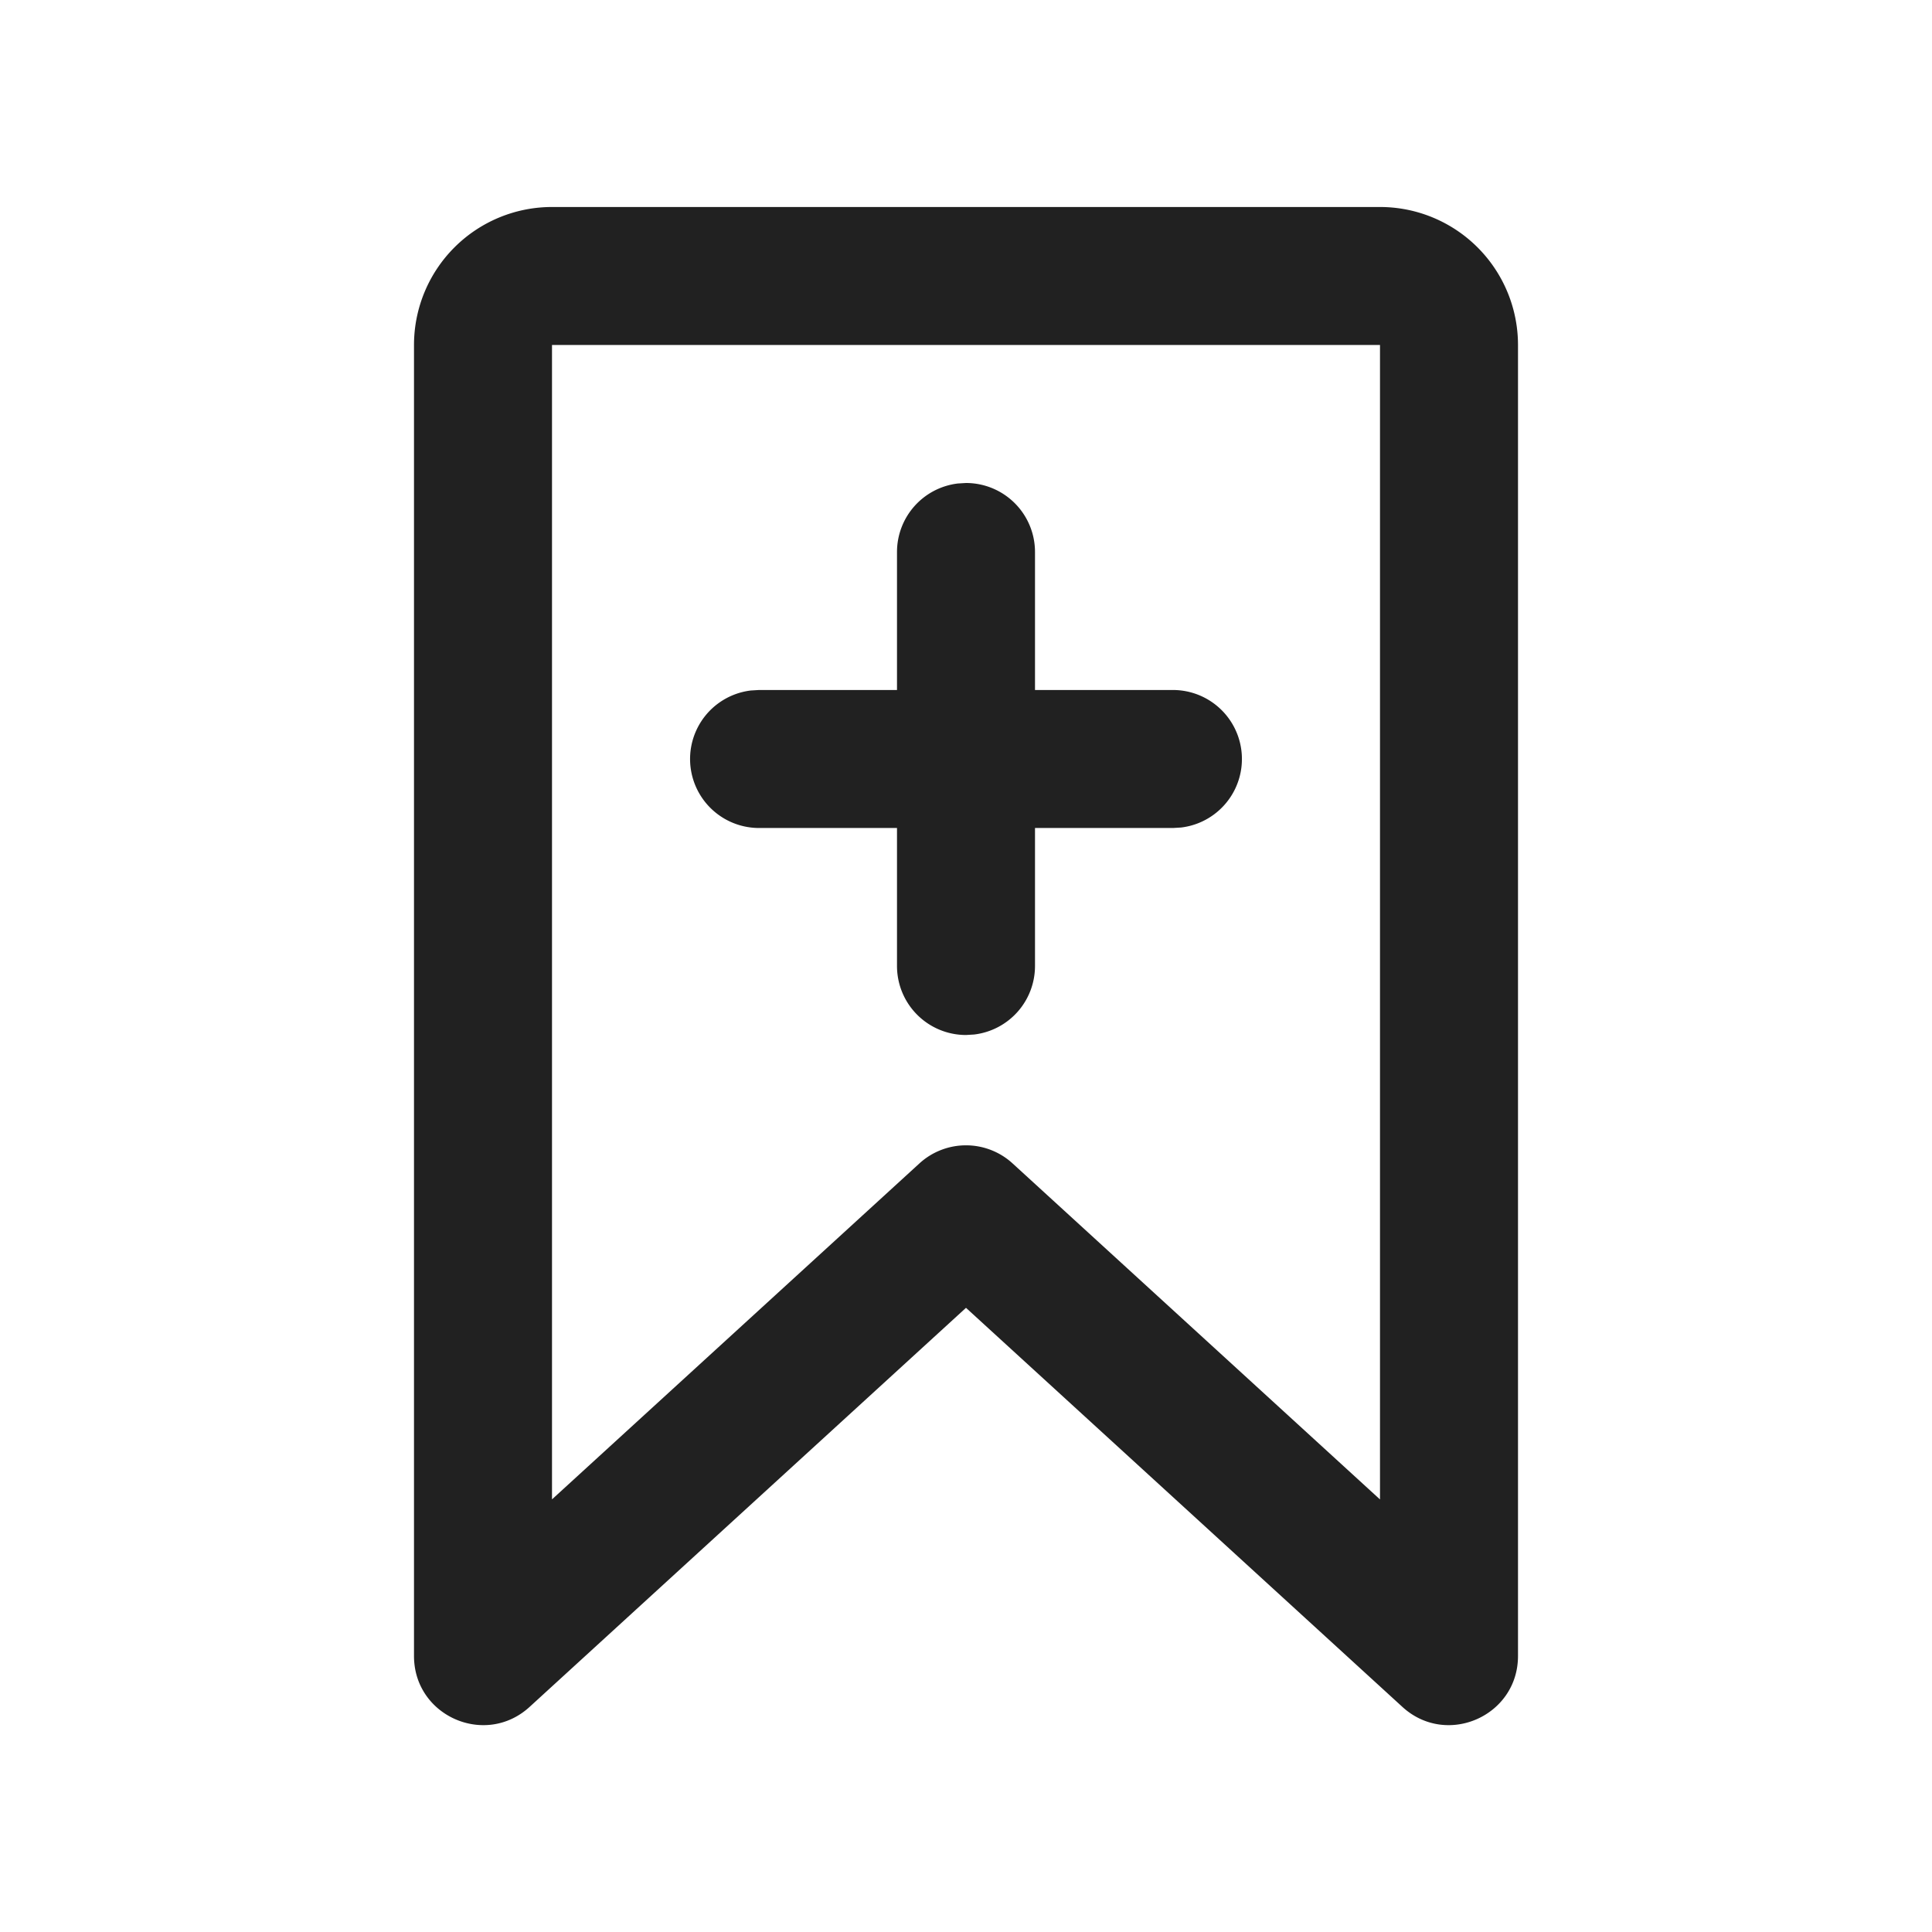 <svg xmlns="http://www.w3.org/2000/svg" width="28" height="28"><path fill="#212121" d="M20 3a2 2 0 012 2v19c0 .87-1.033 1.325-1.675.738L14 18.954l-6.325 5.784C7.033 25.325 6 24.87 6 24V5a2 2 0 012-2h12zm0 2H8v16.73l5.325-4.869a1 1 0 011.35 0L20 21.731V5zm-6 2a1 1 0 011 1v2h2a1 1 0 01.117 1.993L17 12h-2v2a1 1 0 01-.883.993L14 15a1 1 0 01-1-1v-2h-2a1 1 0 01-.117-1.993L11 10h2V8a1 1 0 01.883-.993z"/></svg>